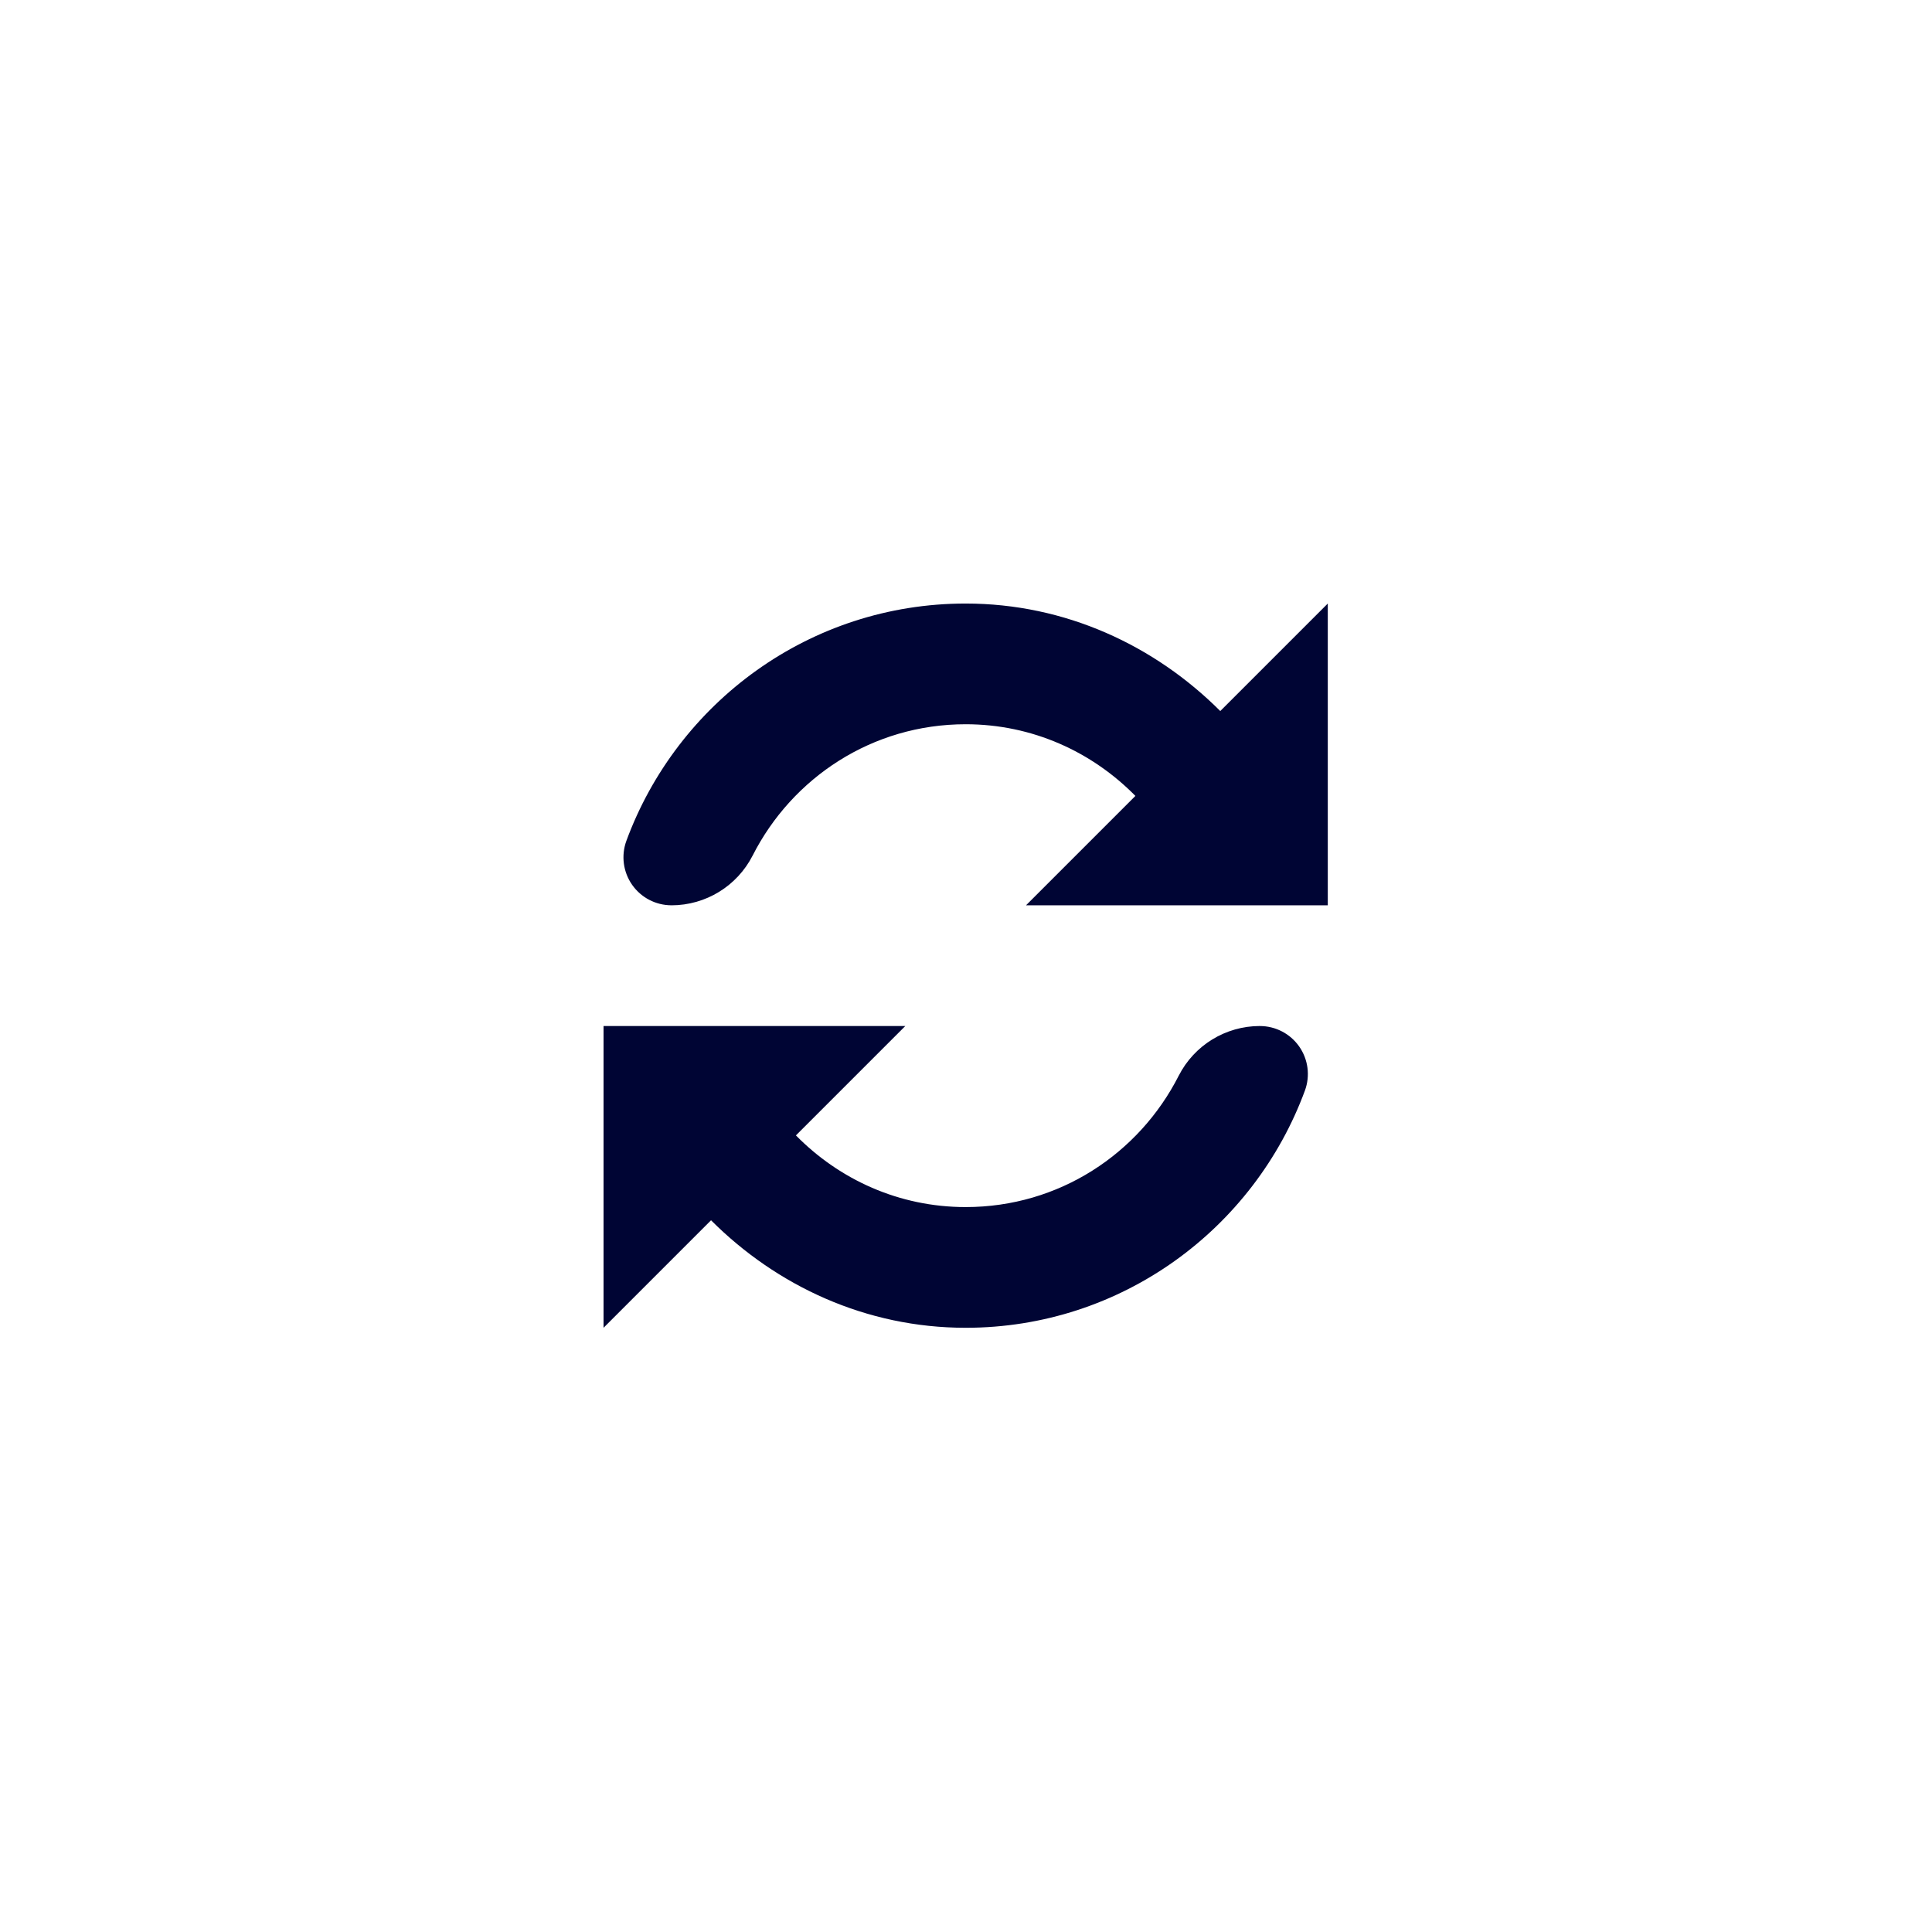 <?xml version="1.0" encoding="UTF-8" standalone="no"?><!DOCTYPE svg PUBLIC "-//W3C//DTD SVG 1.1//EN" "http://www.w3.org/Graphics/SVG/1.1/DTD/svg11.dtd"><svg width="100%" height="100%" viewBox="0 0 8892 8892" version="1.1" xmlns="http://www.w3.org/2000/svg" xmlns:xlink="http://www.w3.org/1999/xlink" xml:space="preserve" xmlns:serif="http://www.serif.com/" style="fill-rule:evenodd;clip-rule:evenodd;stroke-linejoin:round;stroke-miterlimit:2;"><path id="surface1" d="M4444.46,2777.78c-717.489,0 -1327.38,455.866 -1561.67,1092.46c-24.639,67.69 -14.707,143.144 26.61,202.153c41.318,59.008 108.823,94.15 180.858,94.15c0.002,0.123 0.004,0.123 0.006,0.123c157.682,0 302.046,-88.419 373.7,-228.88c182.294,-358.609 550.57,-604.454 980.497,-604.454c307.075,0 581.596,126.955 781.25,329.863l-503.475,503.471l1388.89,0l0,-1388.89l-494.792,494.792c-301.65,-301.65 -712.891,-494.792 -1171.88,-494.792Zm-1666.67,1944.44l0,1388.89l494.791,-494.792c301.65,301.65 712.888,494.792 1171.88,494.792c717.457,0 1327.32,-455.833 1561.64,-1092.39c24.649,-67.706 14.716,-143.18 -26.61,-202.204c-41.326,-59.024 -108.848,-94.176 -180.902,-94.176c-0.002,-0.123 -0.004,-0.123 -0.006,-0.123c-157.645,0 -301.974,88.402 -373.605,228.833c-182.287,358.634 -550.576,604.5 -980.519,604.5c-307.075,0 -581.6,-126.95 -781.25,-329.858l503.471,-503.475l-1388.89,0Z" style="fill:#000534;fill-rule:nonzero;"/></svg>